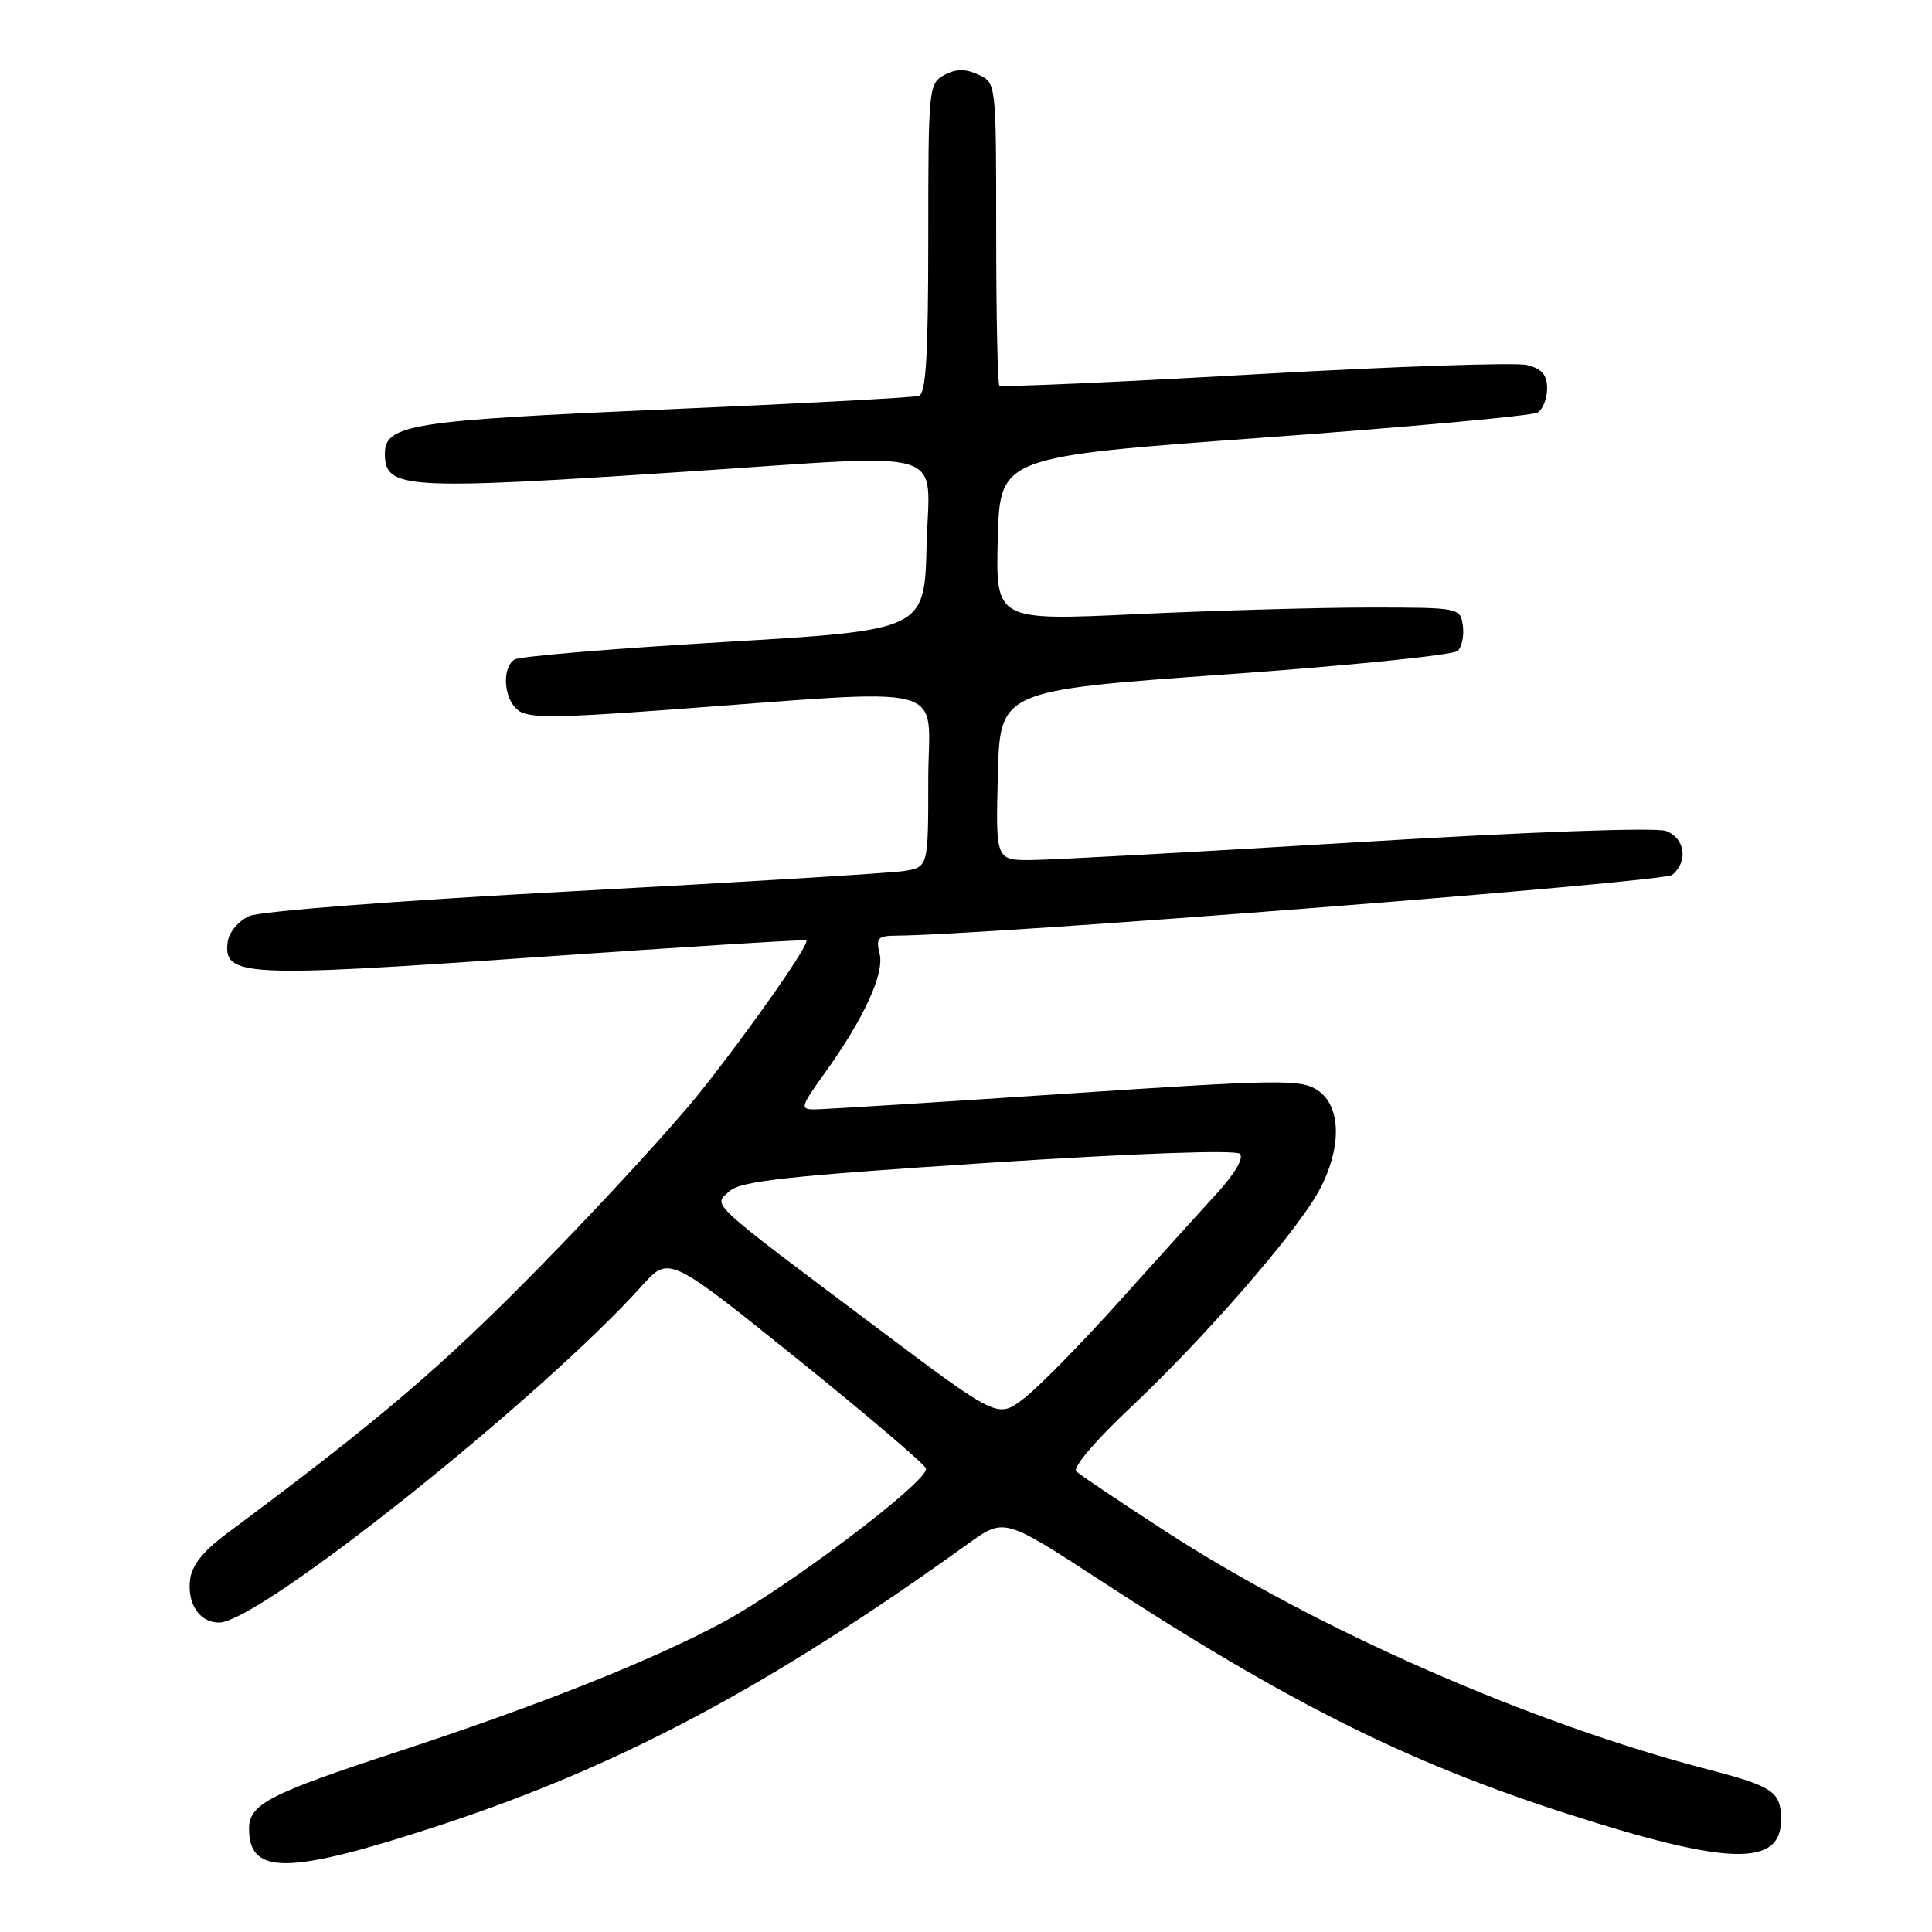 <?xml version="1.0" encoding="UTF-8" standalone="no"?>
<!DOCTYPE svg PUBLIC "-//W3C//DTD SVG 1.1//EN" "http://www.w3.org/Graphics/SVG/1.1/DTD/svg11.dtd" >
<svg xmlns="http://www.w3.org/2000/svg" xmlns:xlink="http://www.w3.org/1999/xlink" version="1.1" viewBox="0 0 256 256">
 <g >
 <path fill="currentColor"
d=" M 58.04 241.94 C 82.08 234.07 101.95 223.49 128.28 204.55 C 133.06 201.11 133.06 201.11 145.78 209.40 C 170.53 225.55 186.41 233.49 207.58 240.31 C 228.95 247.19 236.00 247.40 236.00 241.14 C 236.00 237.43 234.98 236.72 226.50 234.51 C 202.82 228.36 174.67 216.01 154.45 202.91 C 148.43 199.01 143.10 195.43 142.61 194.96 C 142.10 194.48 145.15 190.88 149.70 186.60 C 159.60 177.29 171.76 163.32 174.75 157.82 C 177.83 152.16 177.76 146.54 174.57 144.45 C 172.34 142.99 169.58 143.03 141.08 144.93 C 123.99 146.07 109.07 147.00 107.92 147.00 C 105.98 147.00 106.08 146.65 109.24 142.25 C 114.48 134.97 117.22 129.00 116.55 126.34 C 116.04 124.31 116.33 124.00 118.73 123.98 C 130.91 123.90 220.41 116.90 221.58 115.93 C 223.73 114.15 223.29 111.06 220.75 110.11 C 219.43 109.61 202.62 110.22 180.00 111.59 C 158.82 112.88 139.35 113.94 136.72 113.96 C 131.93 114.00 131.93 114.00 132.22 102.75 C 132.50 91.50 132.50 91.50 162.33 89.37 C 178.73 88.21 192.60 86.80 193.16 86.24 C 193.72 85.68 194.02 84.17 193.83 82.87 C 193.50 80.53 193.36 80.50 181.50 80.50 C 174.90 80.50 161.05 80.89 150.71 81.37 C 131.93 82.25 131.93 82.25 132.21 71.38 C 132.50 60.52 132.50 60.52 167.50 57.98 C 186.75 56.58 203.06 55.09 203.75 54.66 C 204.44 54.23 205.00 52.79 205.00 51.46 C 205.00 49.67 204.30 48.86 202.33 48.37 C 200.86 48.00 184.63 48.56 166.25 49.60 C 147.88 50.65 132.65 51.32 132.42 51.09 C 132.19 50.86 132.00 41.73 132.00 30.81 C 132.00 10.96 132.00 10.96 129.63 9.88 C 127.90 9.09 126.67 9.11 125.13 9.93 C 123.06 11.04 123.00 11.69 123.00 31.57 C 123.00 47.09 122.70 52.16 121.75 52.46 C 121.06 52.68 105.88 53.49 88.00 54.26 C 54.44 55.71 51.00 56.25 51.00 60.12 C 51.00 64.82 53.49 64.97 91.00 62.49 C 126.60 60.14 123.11 59.07 122.78 72.25 C 122.50 83.50 122.50 83.50 95.95 85.07 C 81.35 85.93 68.86 86.97 68.20 87.38 C 66.48 88.44 66.72 92.52 68.59 94.07 C 69.89 95.16 73.26 95.16 87.84 94.10 C 127.10 91.24 123.00 90.16 123.00 103.32 C 123.00 114.91 123.00 114.91 119.75 115.42 C 117.96 115.69 98.28 116.90 76.00 118.09 C 52.89 119.32 34.43 120.74 33.00 121.39 C 31.62 122.01 30.36 123.52 30.18 124.75 C 29.52 129.41 32.17 129.55 70.78 126.85 C 90.43 125.48 106.65 124.47 106.84 124.60 C 107.38 124.99 99.66 136.03 92.85 144.62 C 89.42 148.95 79.85 159.39 71.59 167.80 C 58.45 181.20 50.30 188.14 30.00 203.24 C 26.88 205.56 25.40 207.44 25.18 209.35 C 24.80 212.56 26.47 215.00 29.03 215.00 C 34.34 215.00 71.64 185.29 85.07 170.36 C 88.64 166.39 88.64 166.39 105.49 179.94 C 114.76 187.40 122.50 193.99 122.70 194.58 C 123.20 196.11 104.51 210.27 95.79 214.96 C 86.46 219.99 71.46 225.96 52.51 232.17 C 35.62 237.71 33.00 239.07 33.00 242.32 C 33.00 248.50 38.23 248.42 58.04 241.94 Z  M 116.35 176.05 C 93.44 158.85 94.46 159.80 96.67 157.83 C 98.17 156.49 104.43 155.81 130.94 154.08 C 150.56 152.81 163.74 152.34 164.29 152.89 C 164.84 153.44 163.63 155.52 161.22 158.15 C 159.03 160.54 153.15 167.05 148.16 172.60 C 143.17 178.16 137.53 183.88 135.64 185.33 C 132.20 187.95 132.20 187.95 116.35 176.05 Z "/>
</g>
</svg>